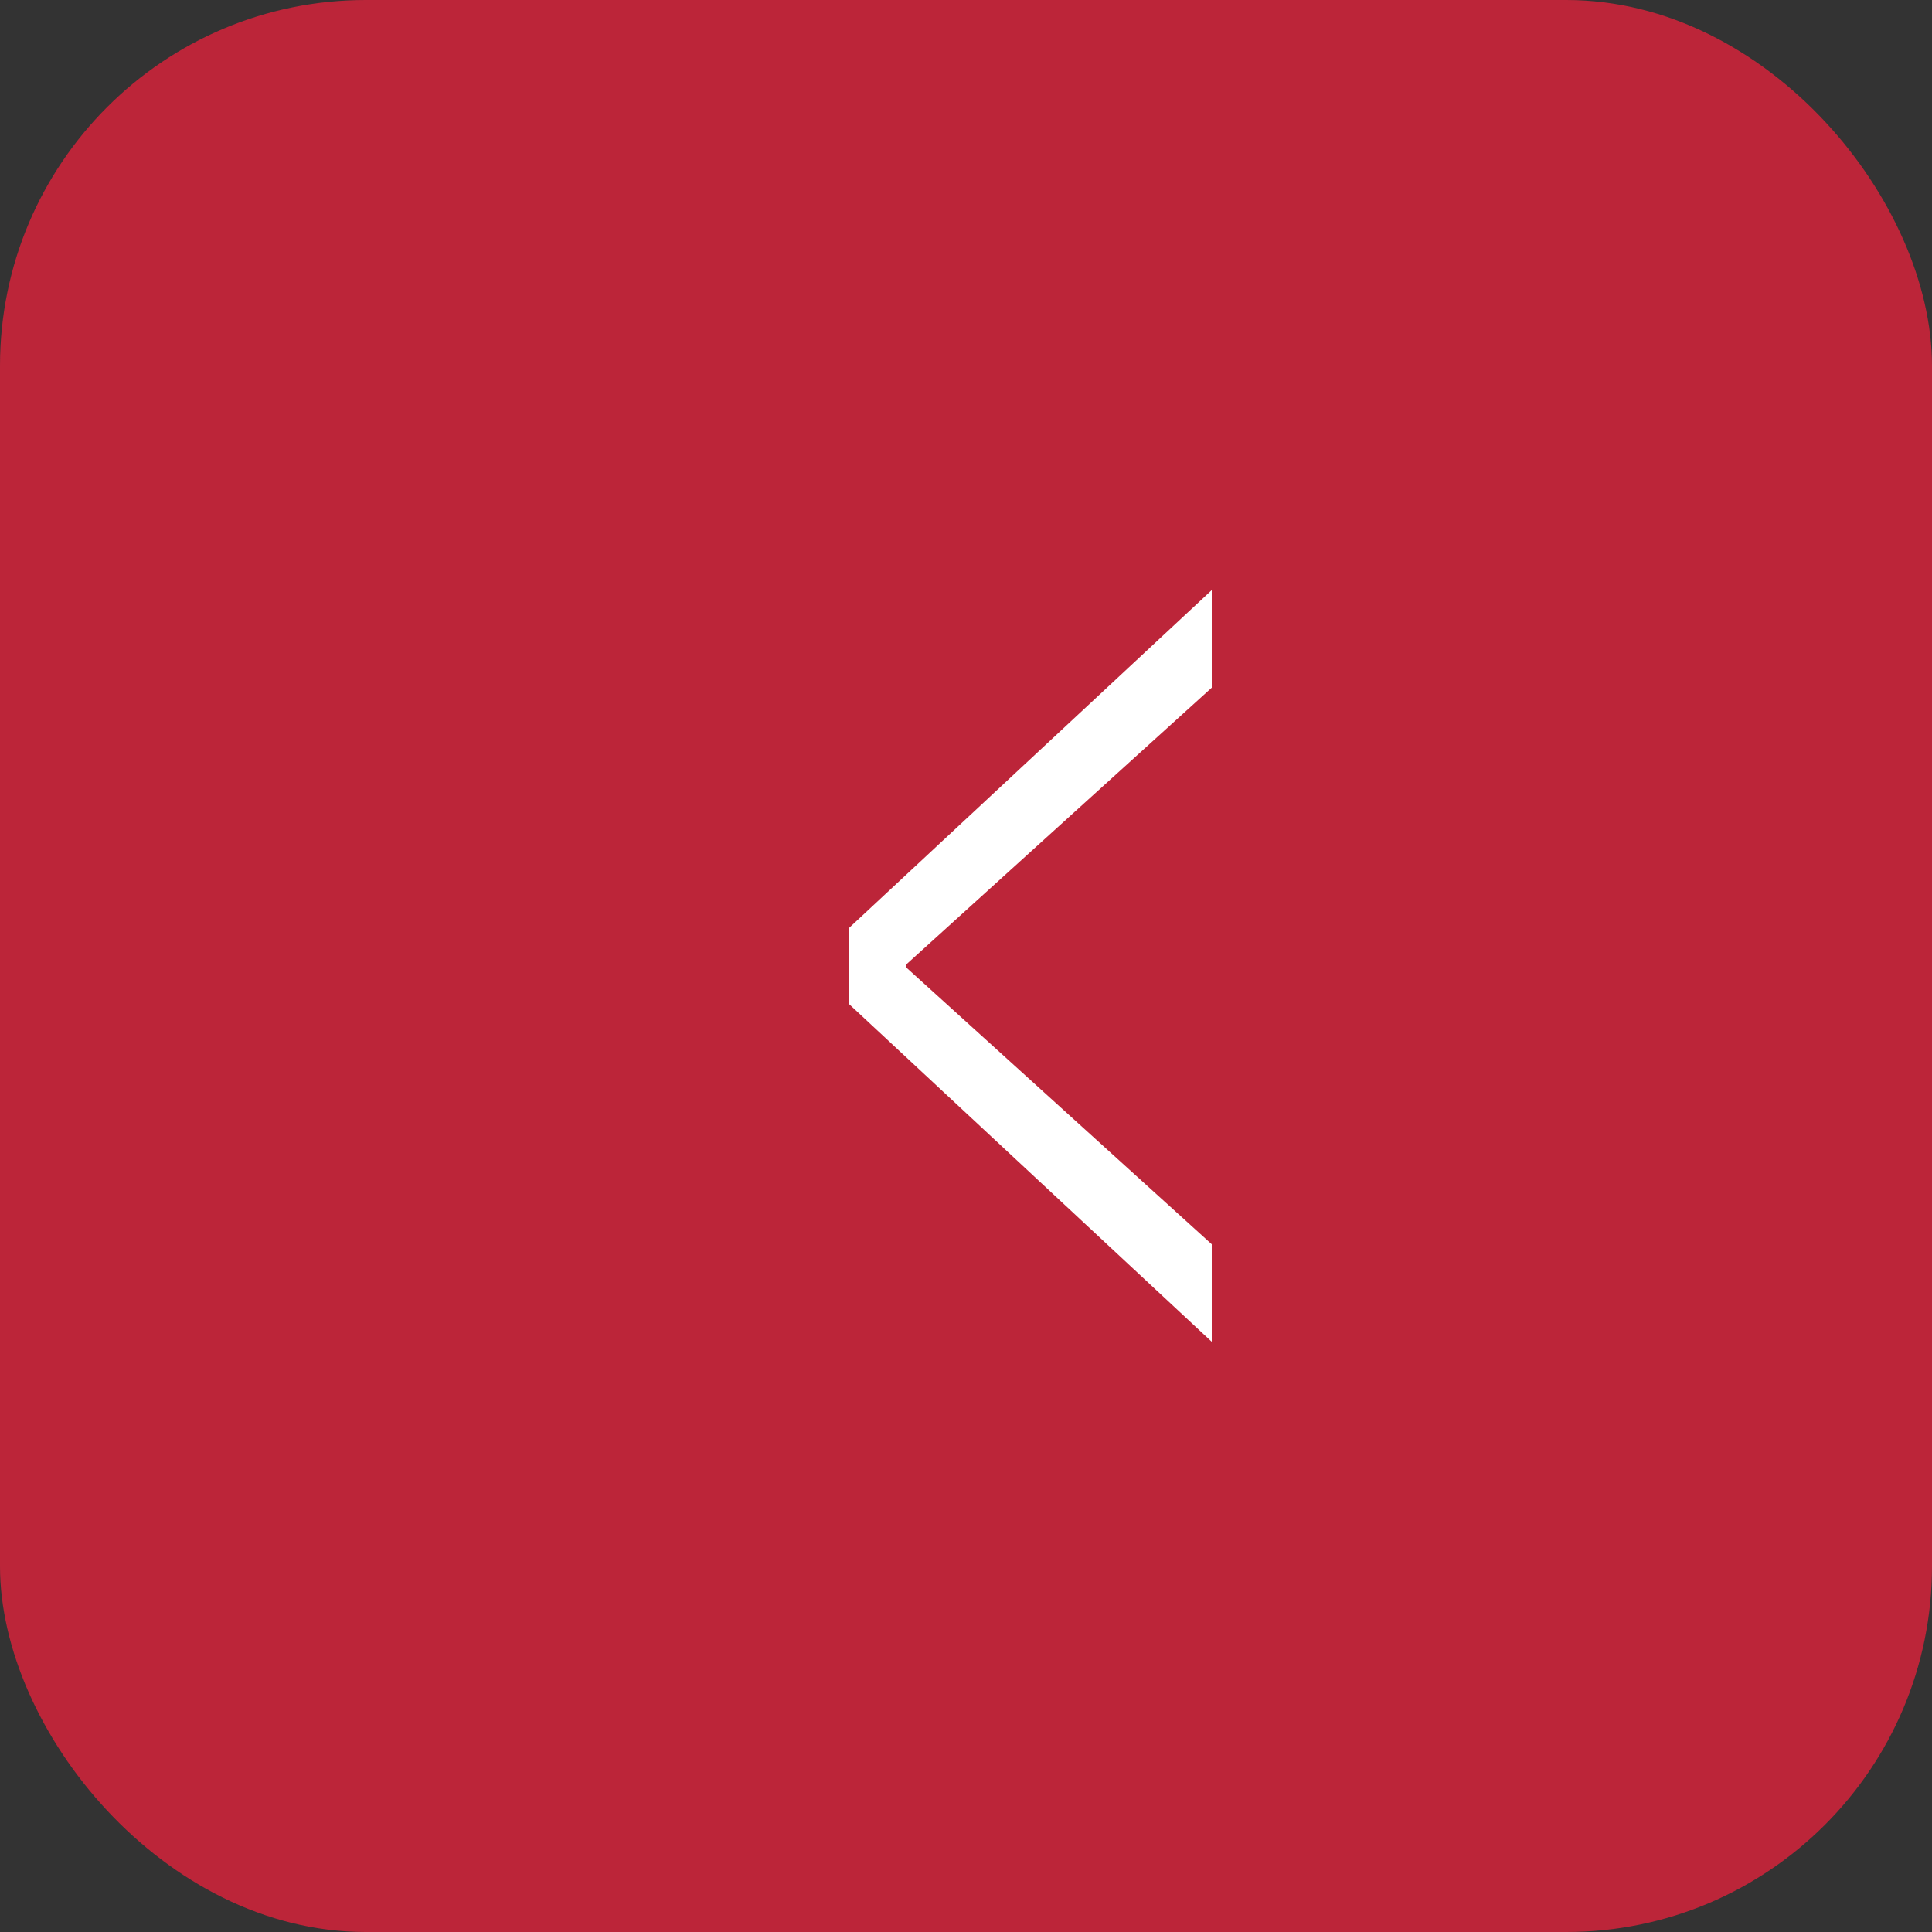 <svg xmlns="http://www.w3.org/2000/svg" width="30" height="30" viewBox="0 0 30 30">
  <rect x="0" y="0" width="30" height="30" fill="#333333" stroke="none"/>
  <rect id="Прямоугольник_4" data-name="Прямоугольник 4" width="30" height="30" rx="5.679" fill="#bc2539"/>
  <g id="Сгруппировать_2" data-name="Сгруппировать 2" transform="translate(-1595.082 -61.569)">
    <g id="Сгруппировать_1" data-name="Сгруппировать 1">
      <path id="Контур_1" data-name="Контур 1" d="M1608.266,75.978l5.632-5.246v1.515l-4.746,4.3v.043l4.746,4.3v1.514l-5.632-5.244Z" fill="#fff"/>
    </g>
  </g>
</svg>
